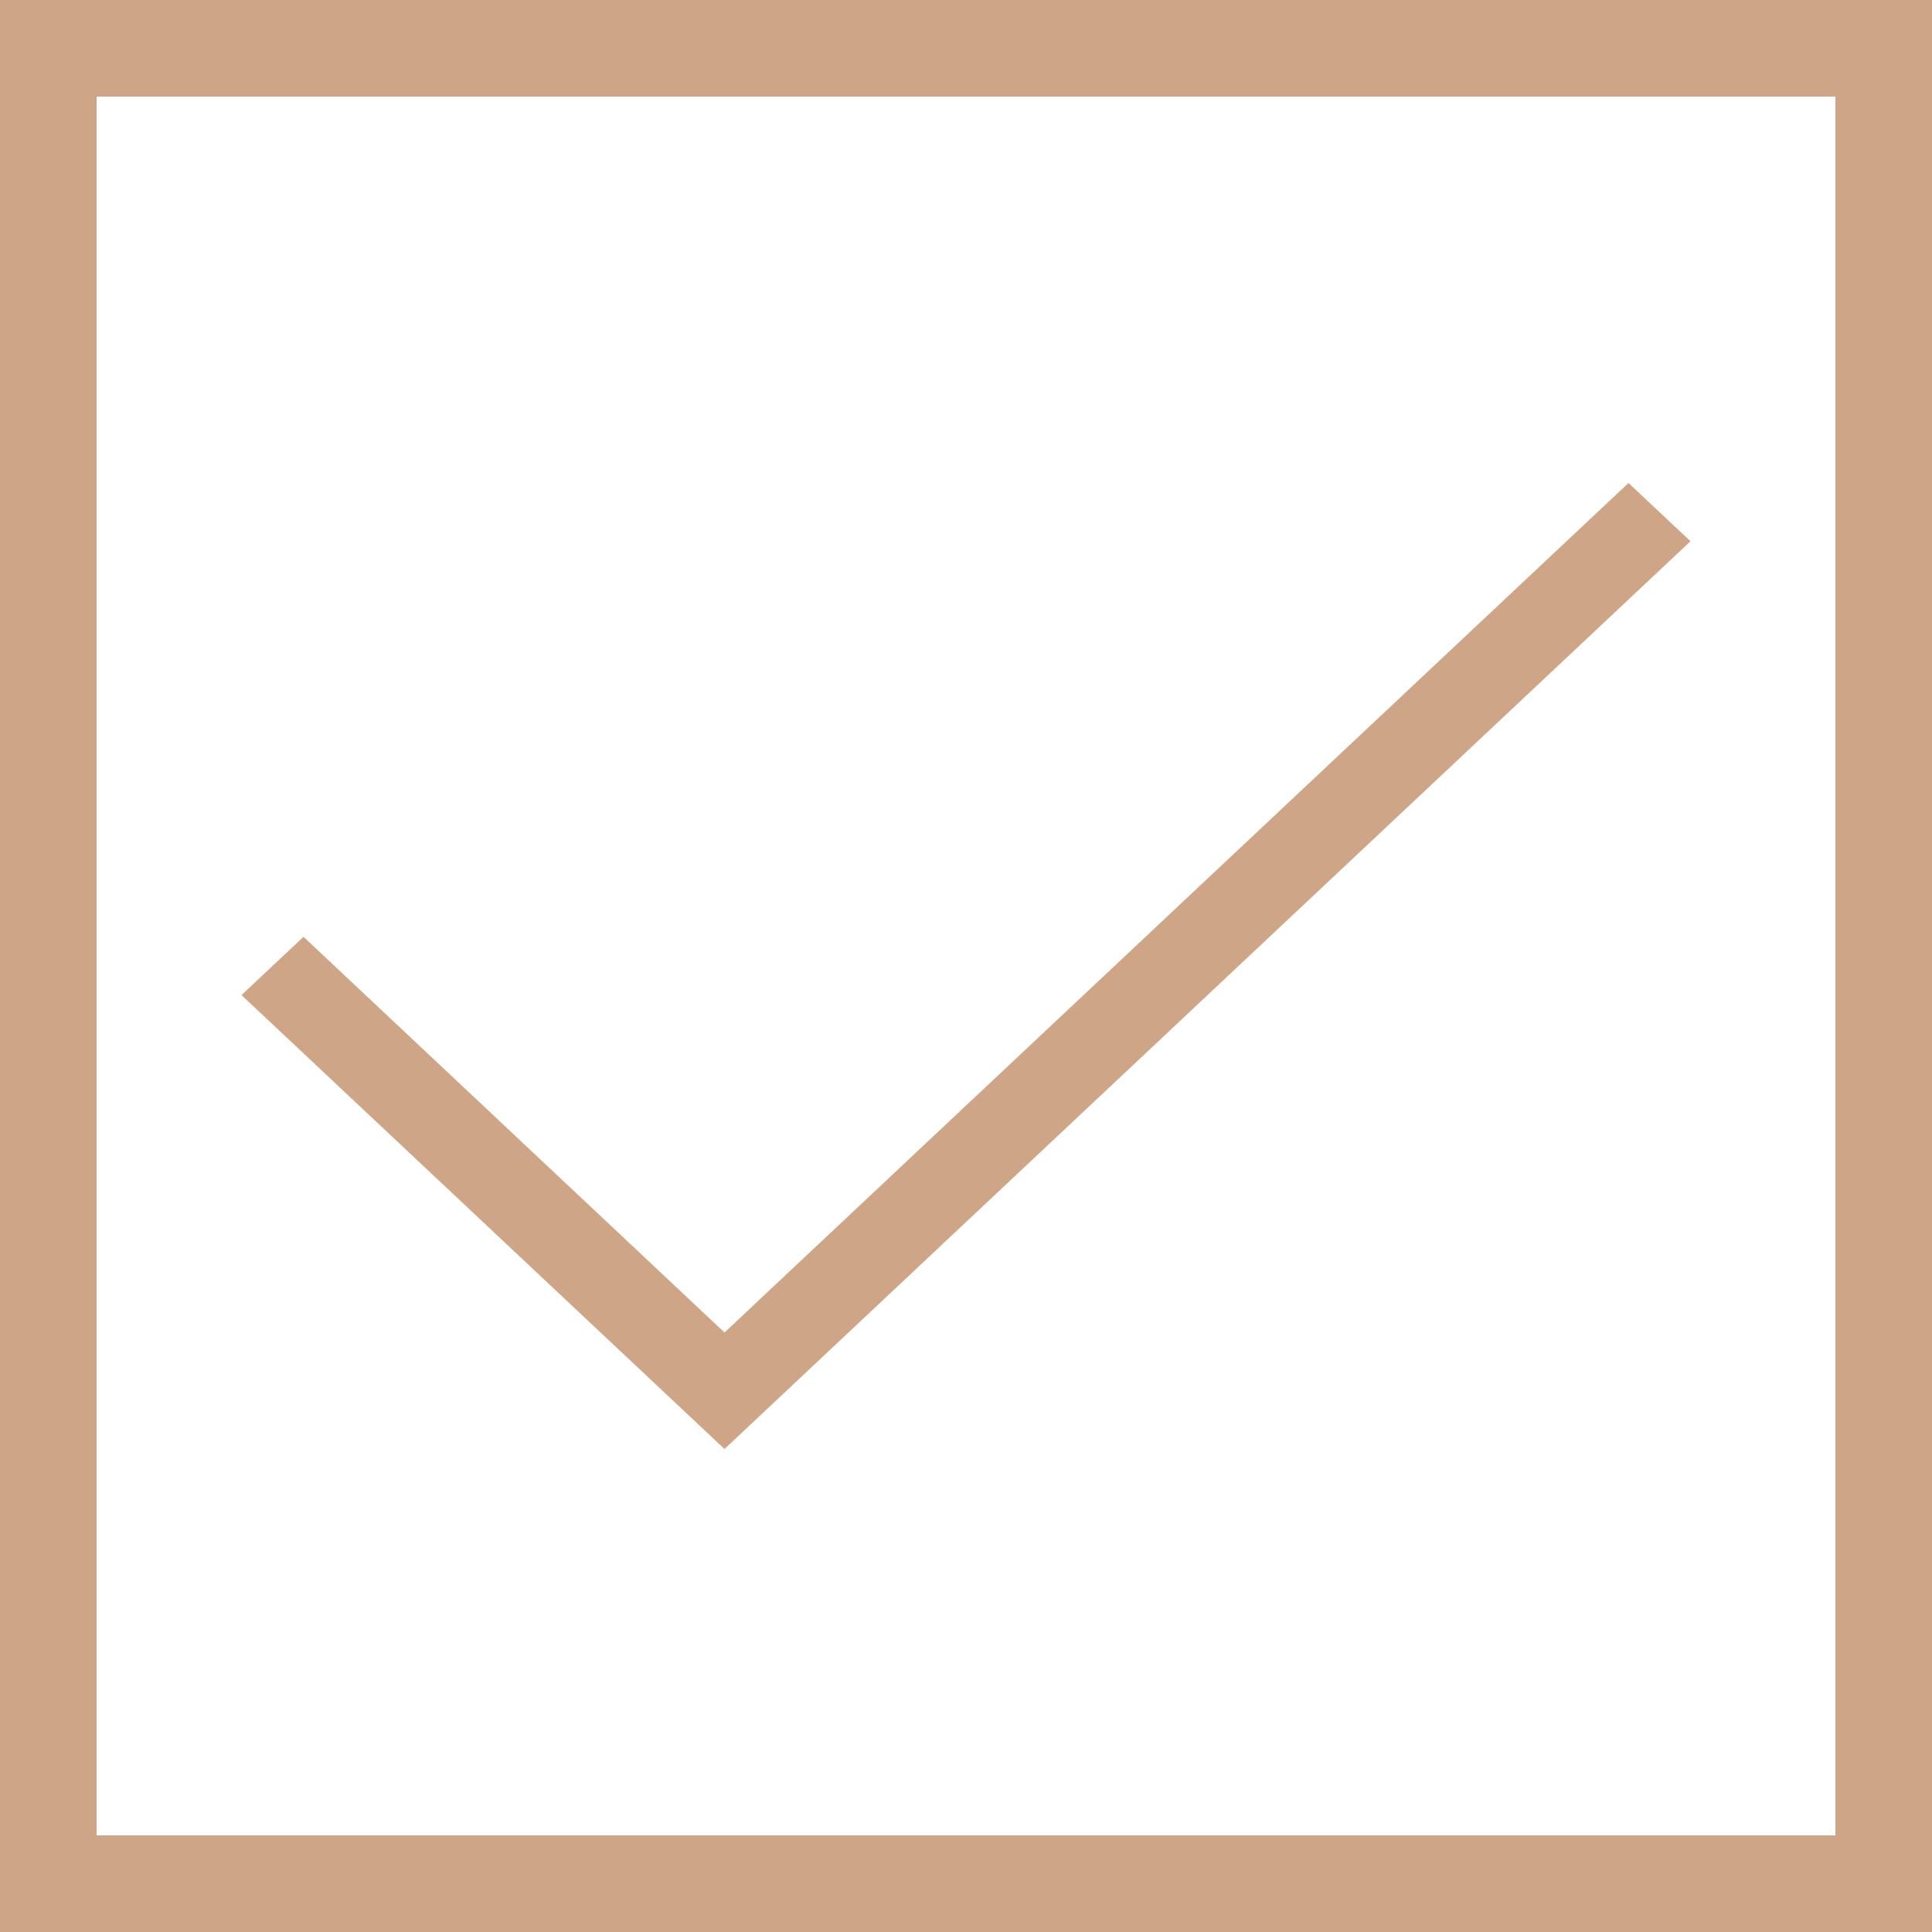 <svg width="20" height="20" viewBox="0 0 20 20" fill="none" xmlns="http://www.w3.org/2000/svg">
<rect x="0.5" y="0.5" width="19" height="19" stroke="#CFA588"/>
<path d="M17.5 5.603L16.858 5L7.5 13.794L3.142 9.698L2.5 10.301L7.5 15L17.5 5.603Z" fill="#CFA588"/>
</svg>
